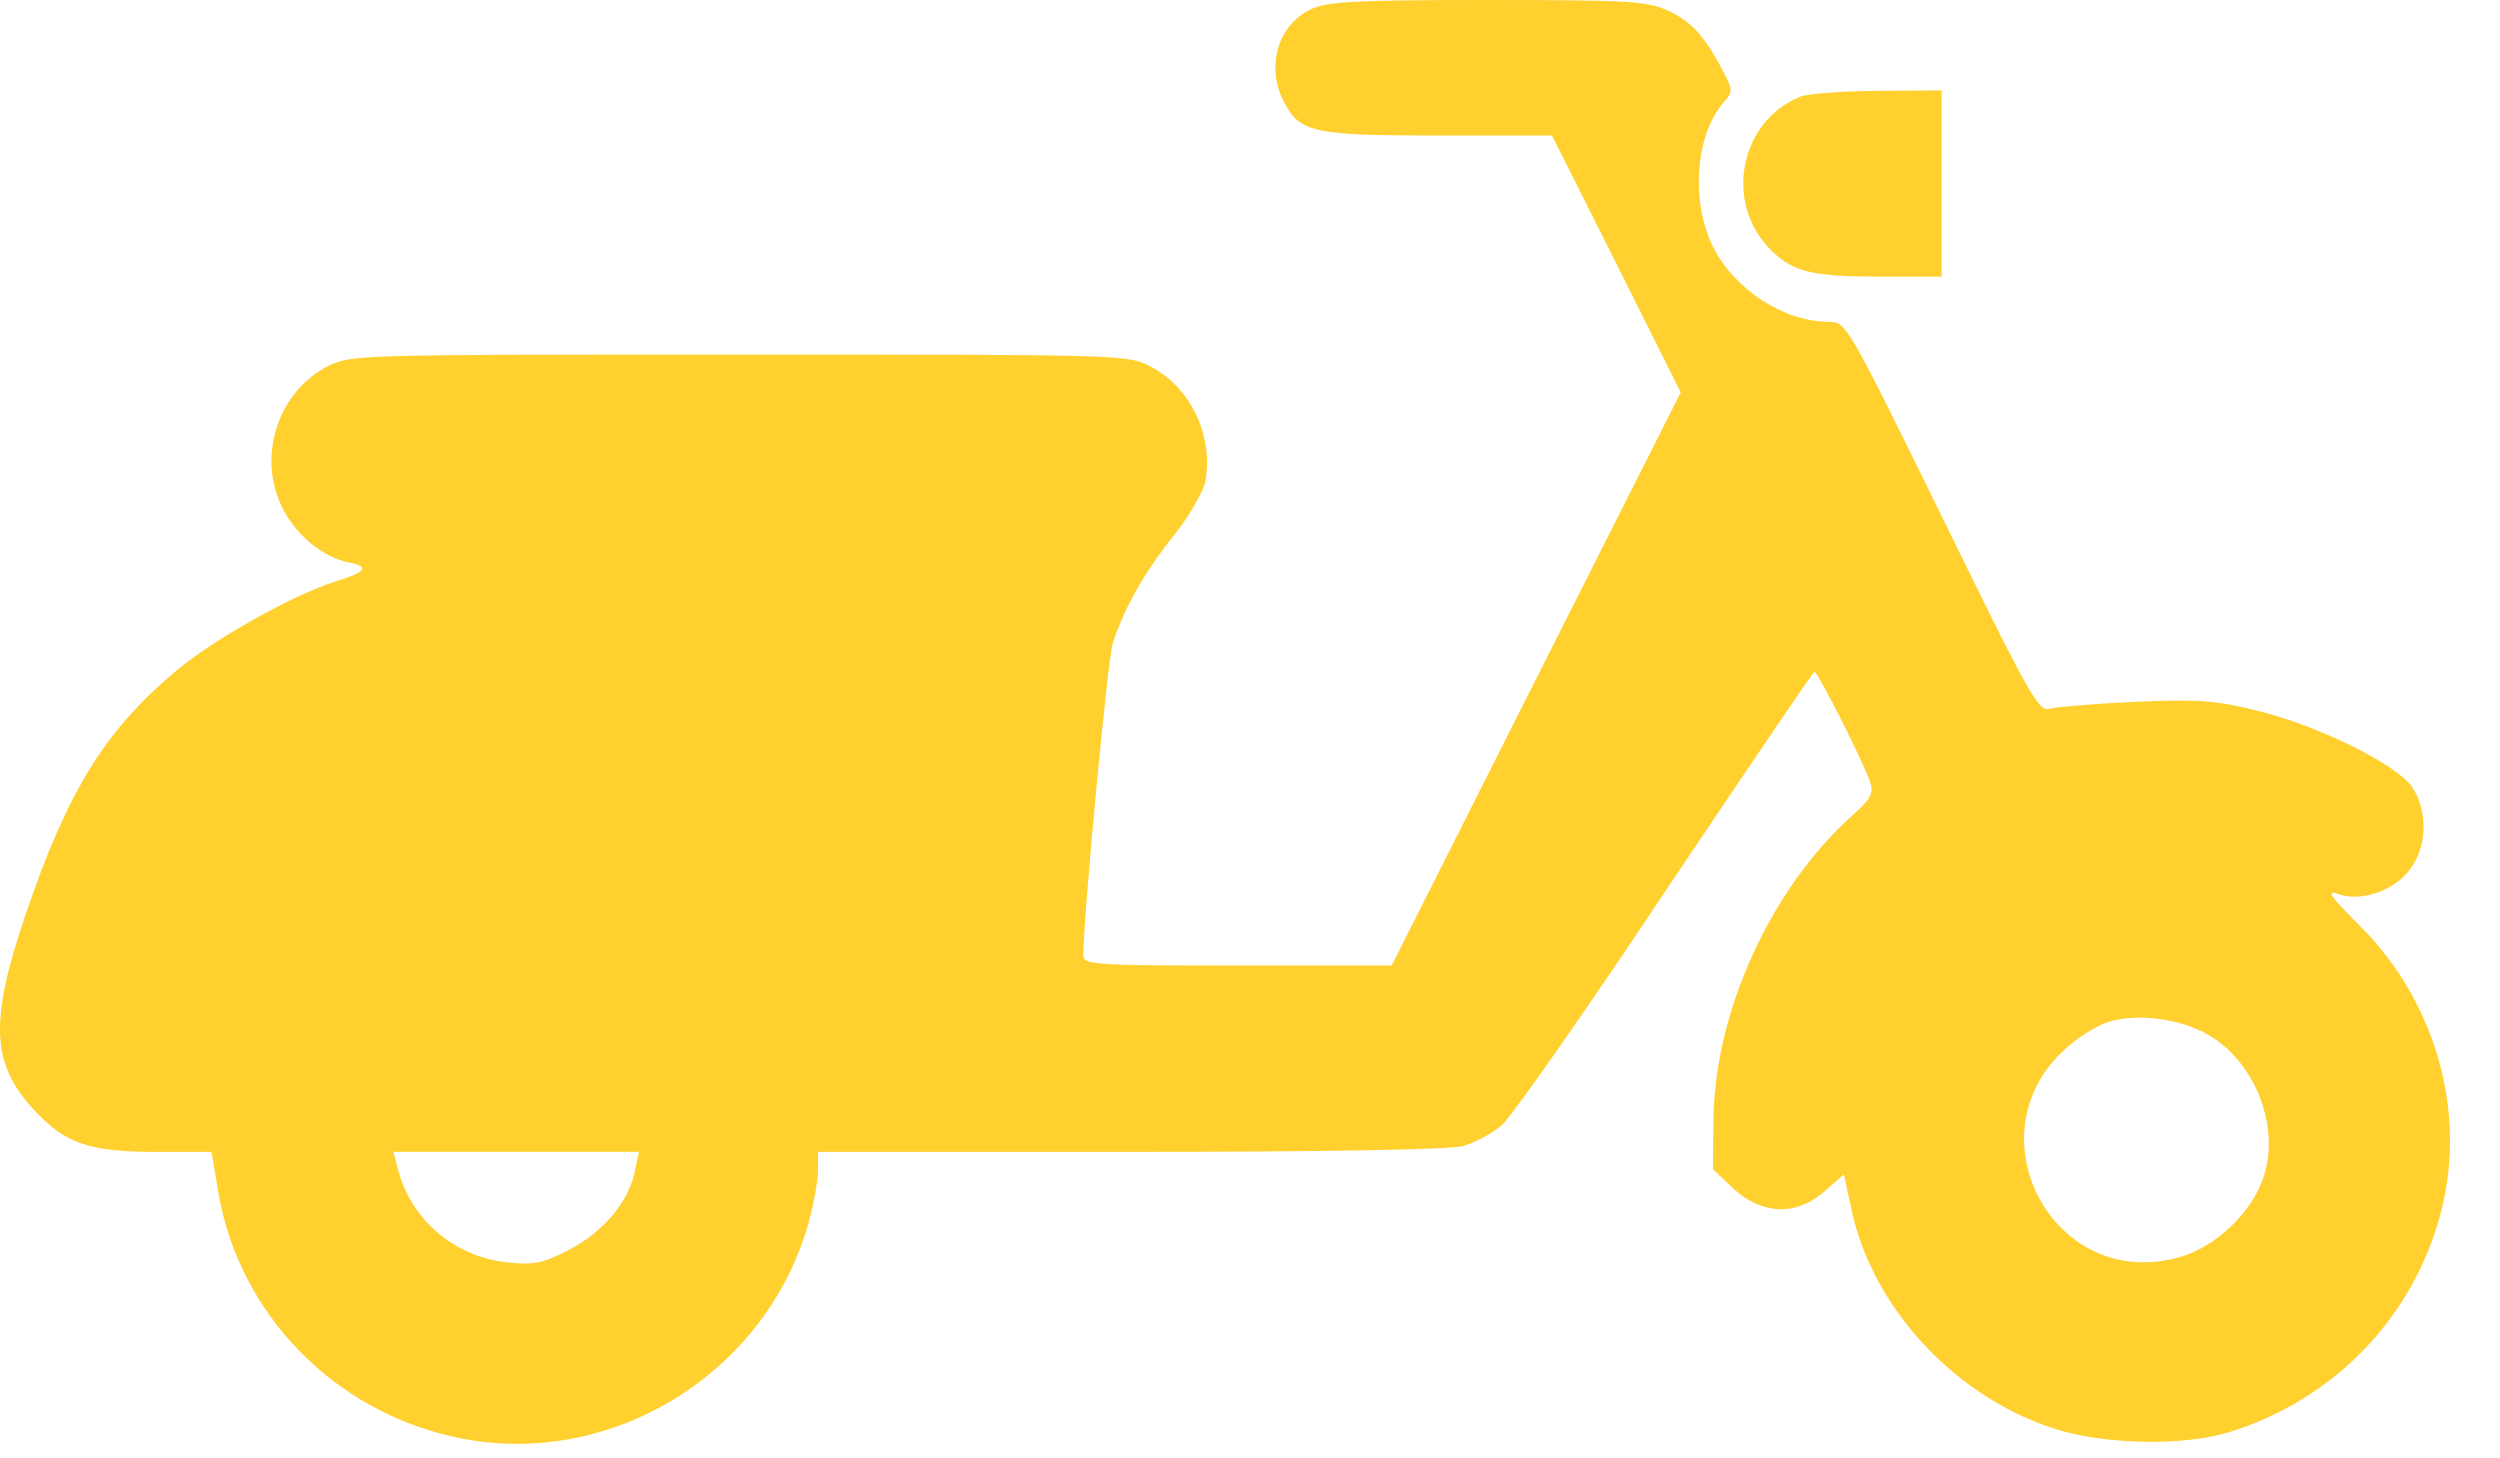 <svg width="24" height="14" viewBox="0 0 24 14" fill="none" xmlns="http://www.w3.org/2000/svg">
<path d="M12.579 0.092C12.265 0.244 12.151 0.645 12.325 0.976C12.476 1.274 12.612 1.301 13.81 1.301H14.899L15.517 2.531L16.135 3.767L14.748 6.515L13.36 9.269H11.88C10.504 9.269 10.4 9.263 10.4 9.171C10.4 8.808 10.633 6.331 10.682 6.179C10.785 5.848 10.986 5.496 11.262 5.149C11.414 4.96 11.549 4.726 11.571 4.623C11.652 4.185 11.43 3.718 11.045 3.518C10.823 3.404 10.774 3.404 7.094 3.404C3.408 3.404 3.365 3.404 3.142 3.518C2.682 3.756 2.476 4.347 2.692 4.835C2.812 5.111 3.088 5.35 3.348 5.399C3.554 5.442 3.516 5.491 3.218 5.583C2.822 5.708 2.08 6.12 1.711 6.423C1.012 7.003 0.649 7.589 0.243 8.787C-0.099 9.795 -0.082 10.201 0.308 10.635C0.611 10.971 0.844 11.058 1.484 11.058H2.031L2.096 11.448C2.297 12.619 3.208 13.551 4.384 13.8C5.864 14.115 7.381 13.177 7.772 11.703C7.815 11.54 7.853 11.329 7.853 11.231V11.058H10.851C12.742 11.058 13.918 11.036 14.043 11.003C14.157 10.971 14.325 10.879 14.417 10.803C14.509 10.721 15.219 9.713 15.989 8.553C16.764 7.399 17.404 6.45 17.419 6.45C17.452 6.45 17.907 7.35 17.956 7.518C17.989 7.615 17.951 7.681 17.772 7.838C16.997 8.537 16.46 9.718 16.449 10.748L16.444 11.225L16.645 11.415C16.921 11.664 17.246 11.675 17.517 11.436L17.701 11.274L17.767 11.577C17.956 12.542 18.775 13.426 19.75 13.724C20.222 13.87 20.965 13.881 21.393 13.751C22.412 13.437 23.176 12.64 23.436 11.626C23.68 10.667 23.382 9.615 22.656 8.889C22.379 8.613 22.325 8.542 22.439 8.58C22.656 8.667 22.997 8.548 23.143 8.336C23.306 8.114 23.306 7.767 23.149 7.545C22.992 7.334 22.266 6.97 21.675 6.824C21.285 6.727 21.116 6.71 20.509 6.737C20.125 6.754 19.75 6.786 19.685 6.802C19.572 6.84 19.507 6.727 18.645 4.965C17.745 3.133 17.723 3.09 17.566 3.09C17.127 3.09 16.656 2.786 16.444 2.369C16.227 1.924 16.276 1.279 16.558 0.97C16.634 0.889 16.634 0.856 16.547 0.694C16.374 0.358 16.238 0.206 16.016 0.103C15.816 0.011 15.642 -0 14.276 -0C12.986 0 12.731 0.016 12.579 0.092ZM21.203 9.936C21.653 10.201 21.892 10.819 21.729 11.302C21.62 11.637 21.274 11.968 20.932 12.066C19.702 12.424 18.883 10.851 19.87 10.033C19.983 9.935 20.151 9.838 20.238 9.811C20.52 9.724 20.932 9.778 21.203 9.936ZM6.097 11.231C6.043 11.529 5.793 11.827 5.468 11.995C5.219 12.125 5.127 12.147 4.883 12.12C4.362 12.071 3.934 11.703 3.815 11.204L3.777 11.057H4.953H6.135L6.097 11.231Z" fill="#FFD02E"/>
<path d="M17.285 0.927C16.688 1.166 16.542 1.978 17.024 2.423C17.225 2.613 17.42 2.656 18.049 2.656H18.64V1.762V0.867L18.032 0.873C17.696 0.873 17.36 0.9 17.285 0.927Z" fill="#FFD02E"/>
</svg>
